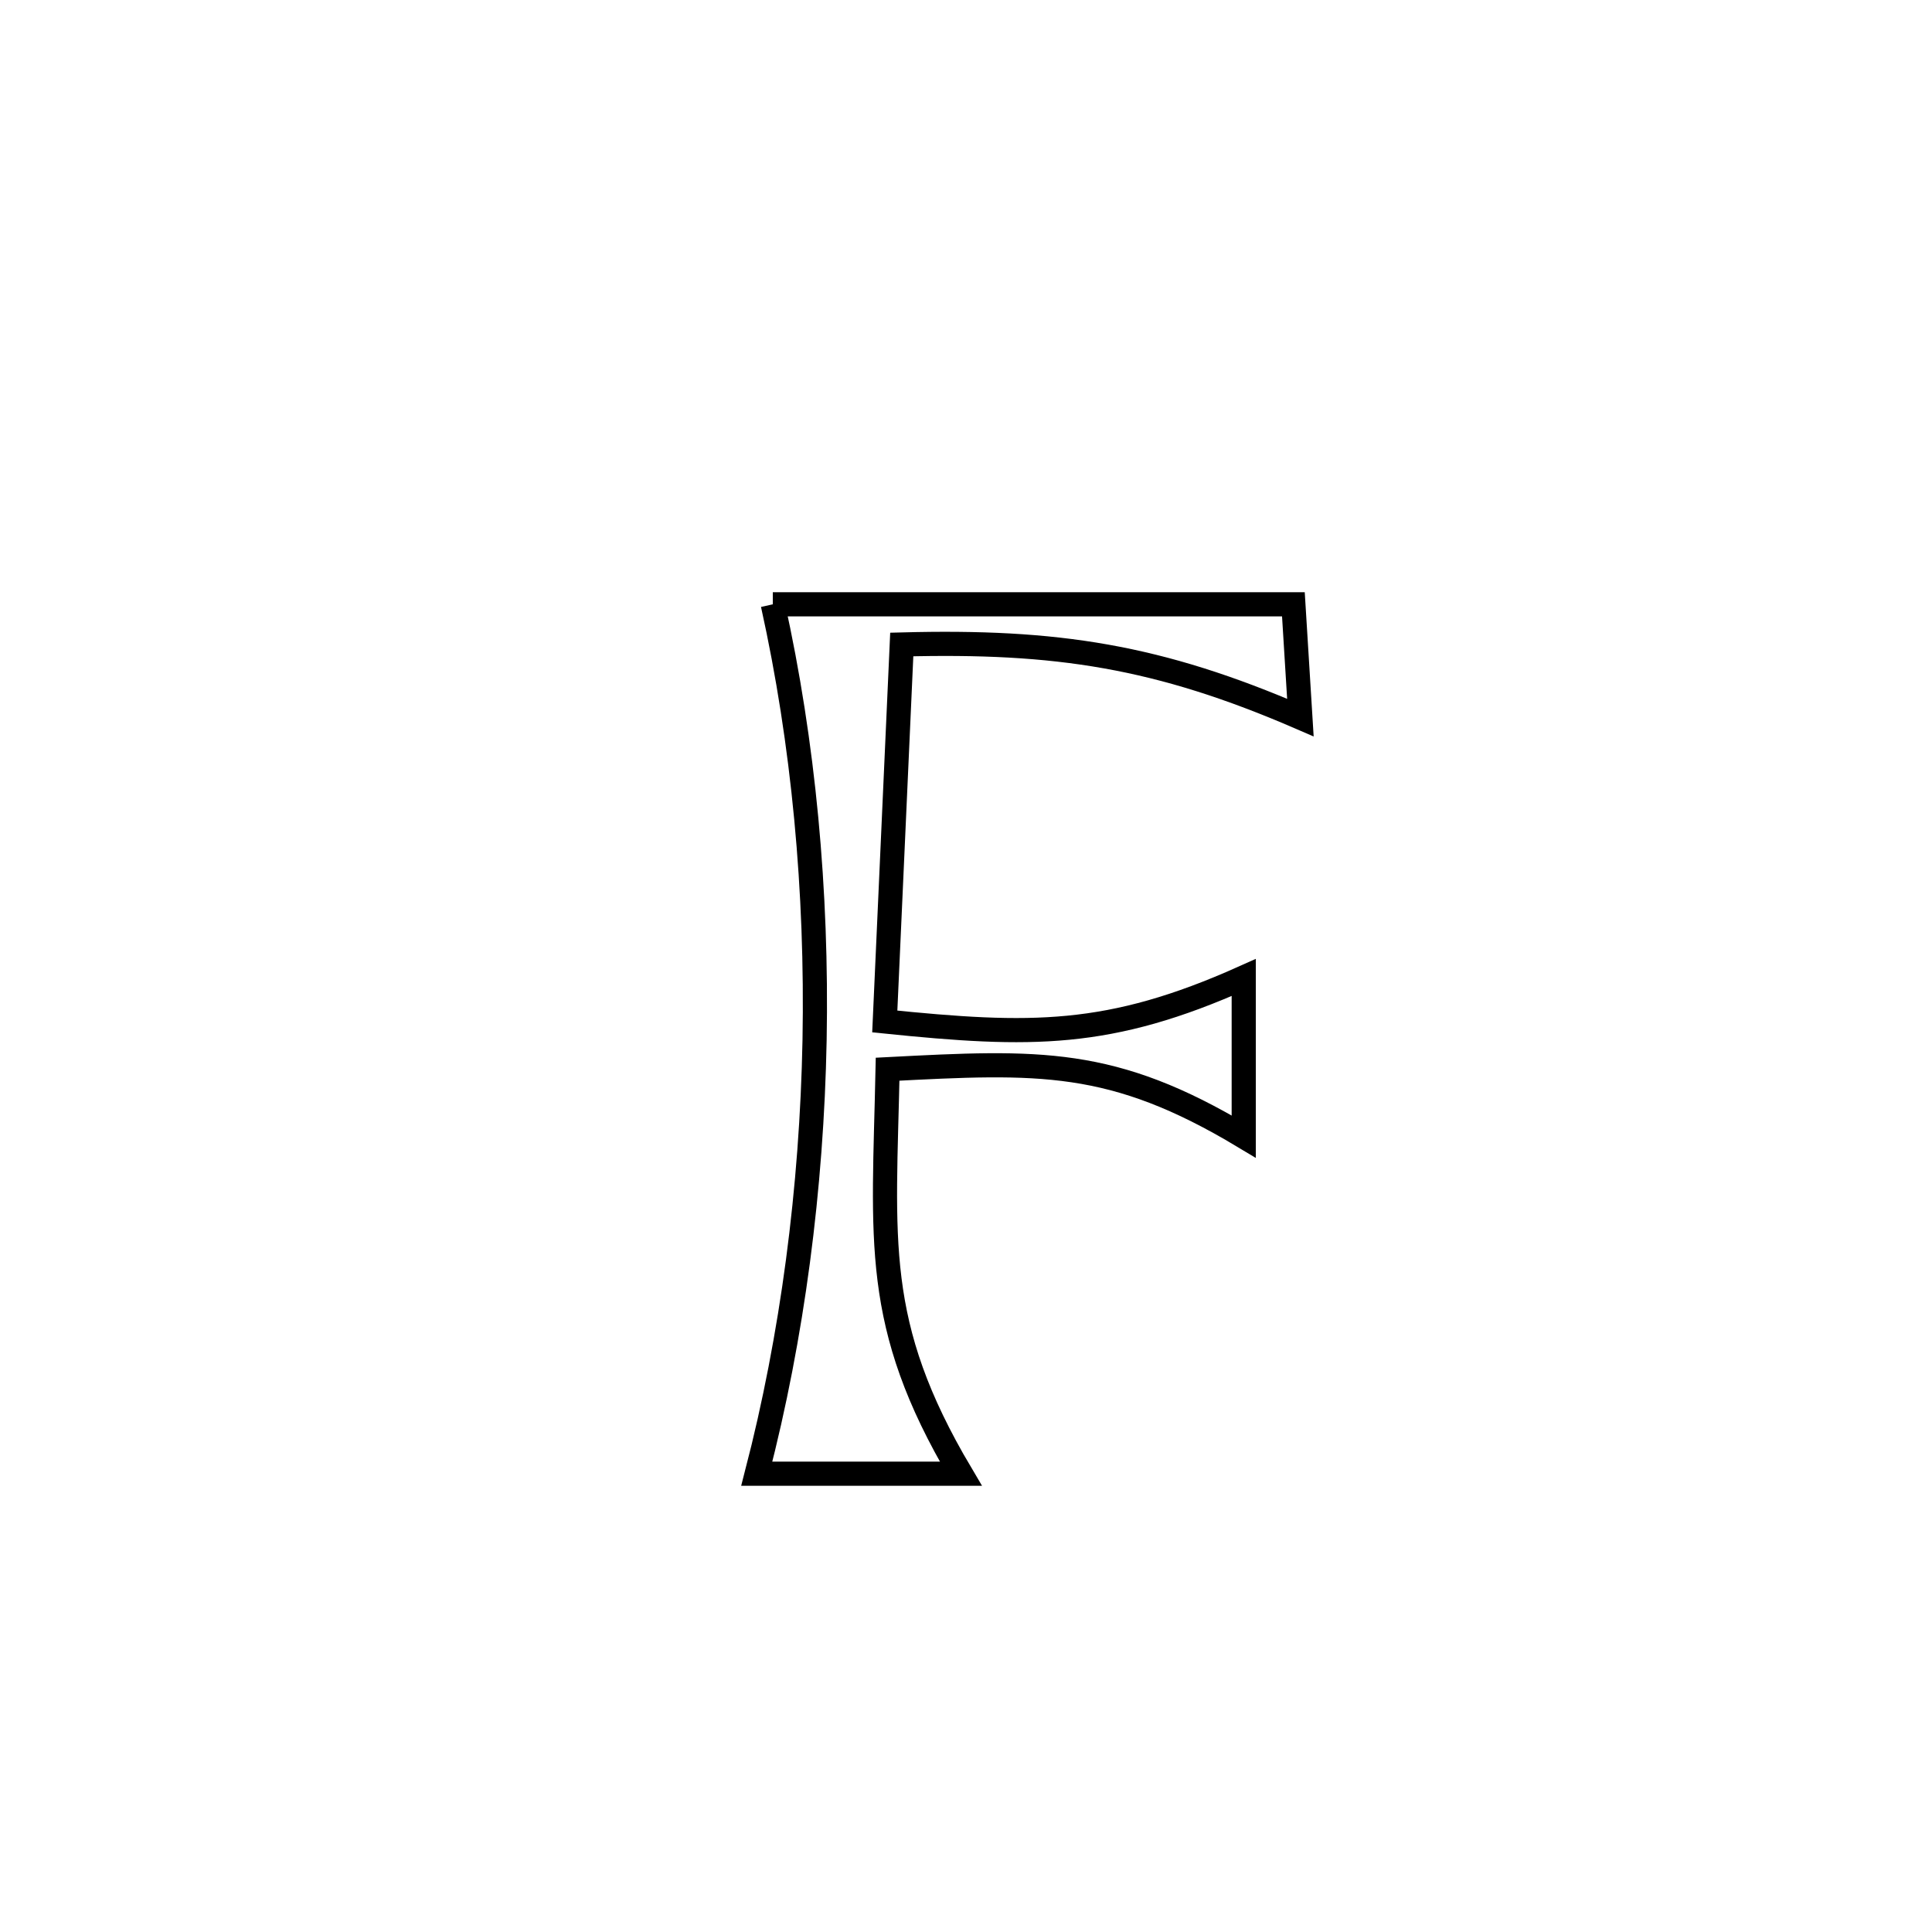 <svg xmlns="http://www.w3.org/2000/svg" viewBox="0.0 0.0 24.0 24.0" height="200px" width="200px"><path fill="none" stroke="black" stroke-width=".3" stroke-opacity="1.0"  filling="0" d="M9.6 7.507 L9.6 7.507 C11.756 7.507 13.911 7.507 16.067 7.507 L16.067 7.507 C16.096 7.976 16.125 8.445 16.154 8.914 L16.154 8.914 C14.391 8.151 13.125 7.955 11.202 8.006 L11.202 8.006 C11.132 9.567 11.061 11.128 10.991 12.689 L10.991 12.689 C12.803 12.874 13.776 12.893 15.45 12.143 L15.45 12.143 C15.45 12.802 15.45 13.461 15.45 14.119 L15.45 14.119 C13.818 13.139 12.91 13.184 11.026 13.282 L11.026 13.282 C10.982 15.416 10.831 16.442 11.936 18.307 L11.936 18.307 C11.091 18.307 10.246 18.307 9.401 18.307 L9.401 18.307 C9.843 16.603 10.084 14.763 10.119 12.919 C10.153 11.075 9.982 9.227 9.6 7.507 L9.6 7.507"></path></svg>